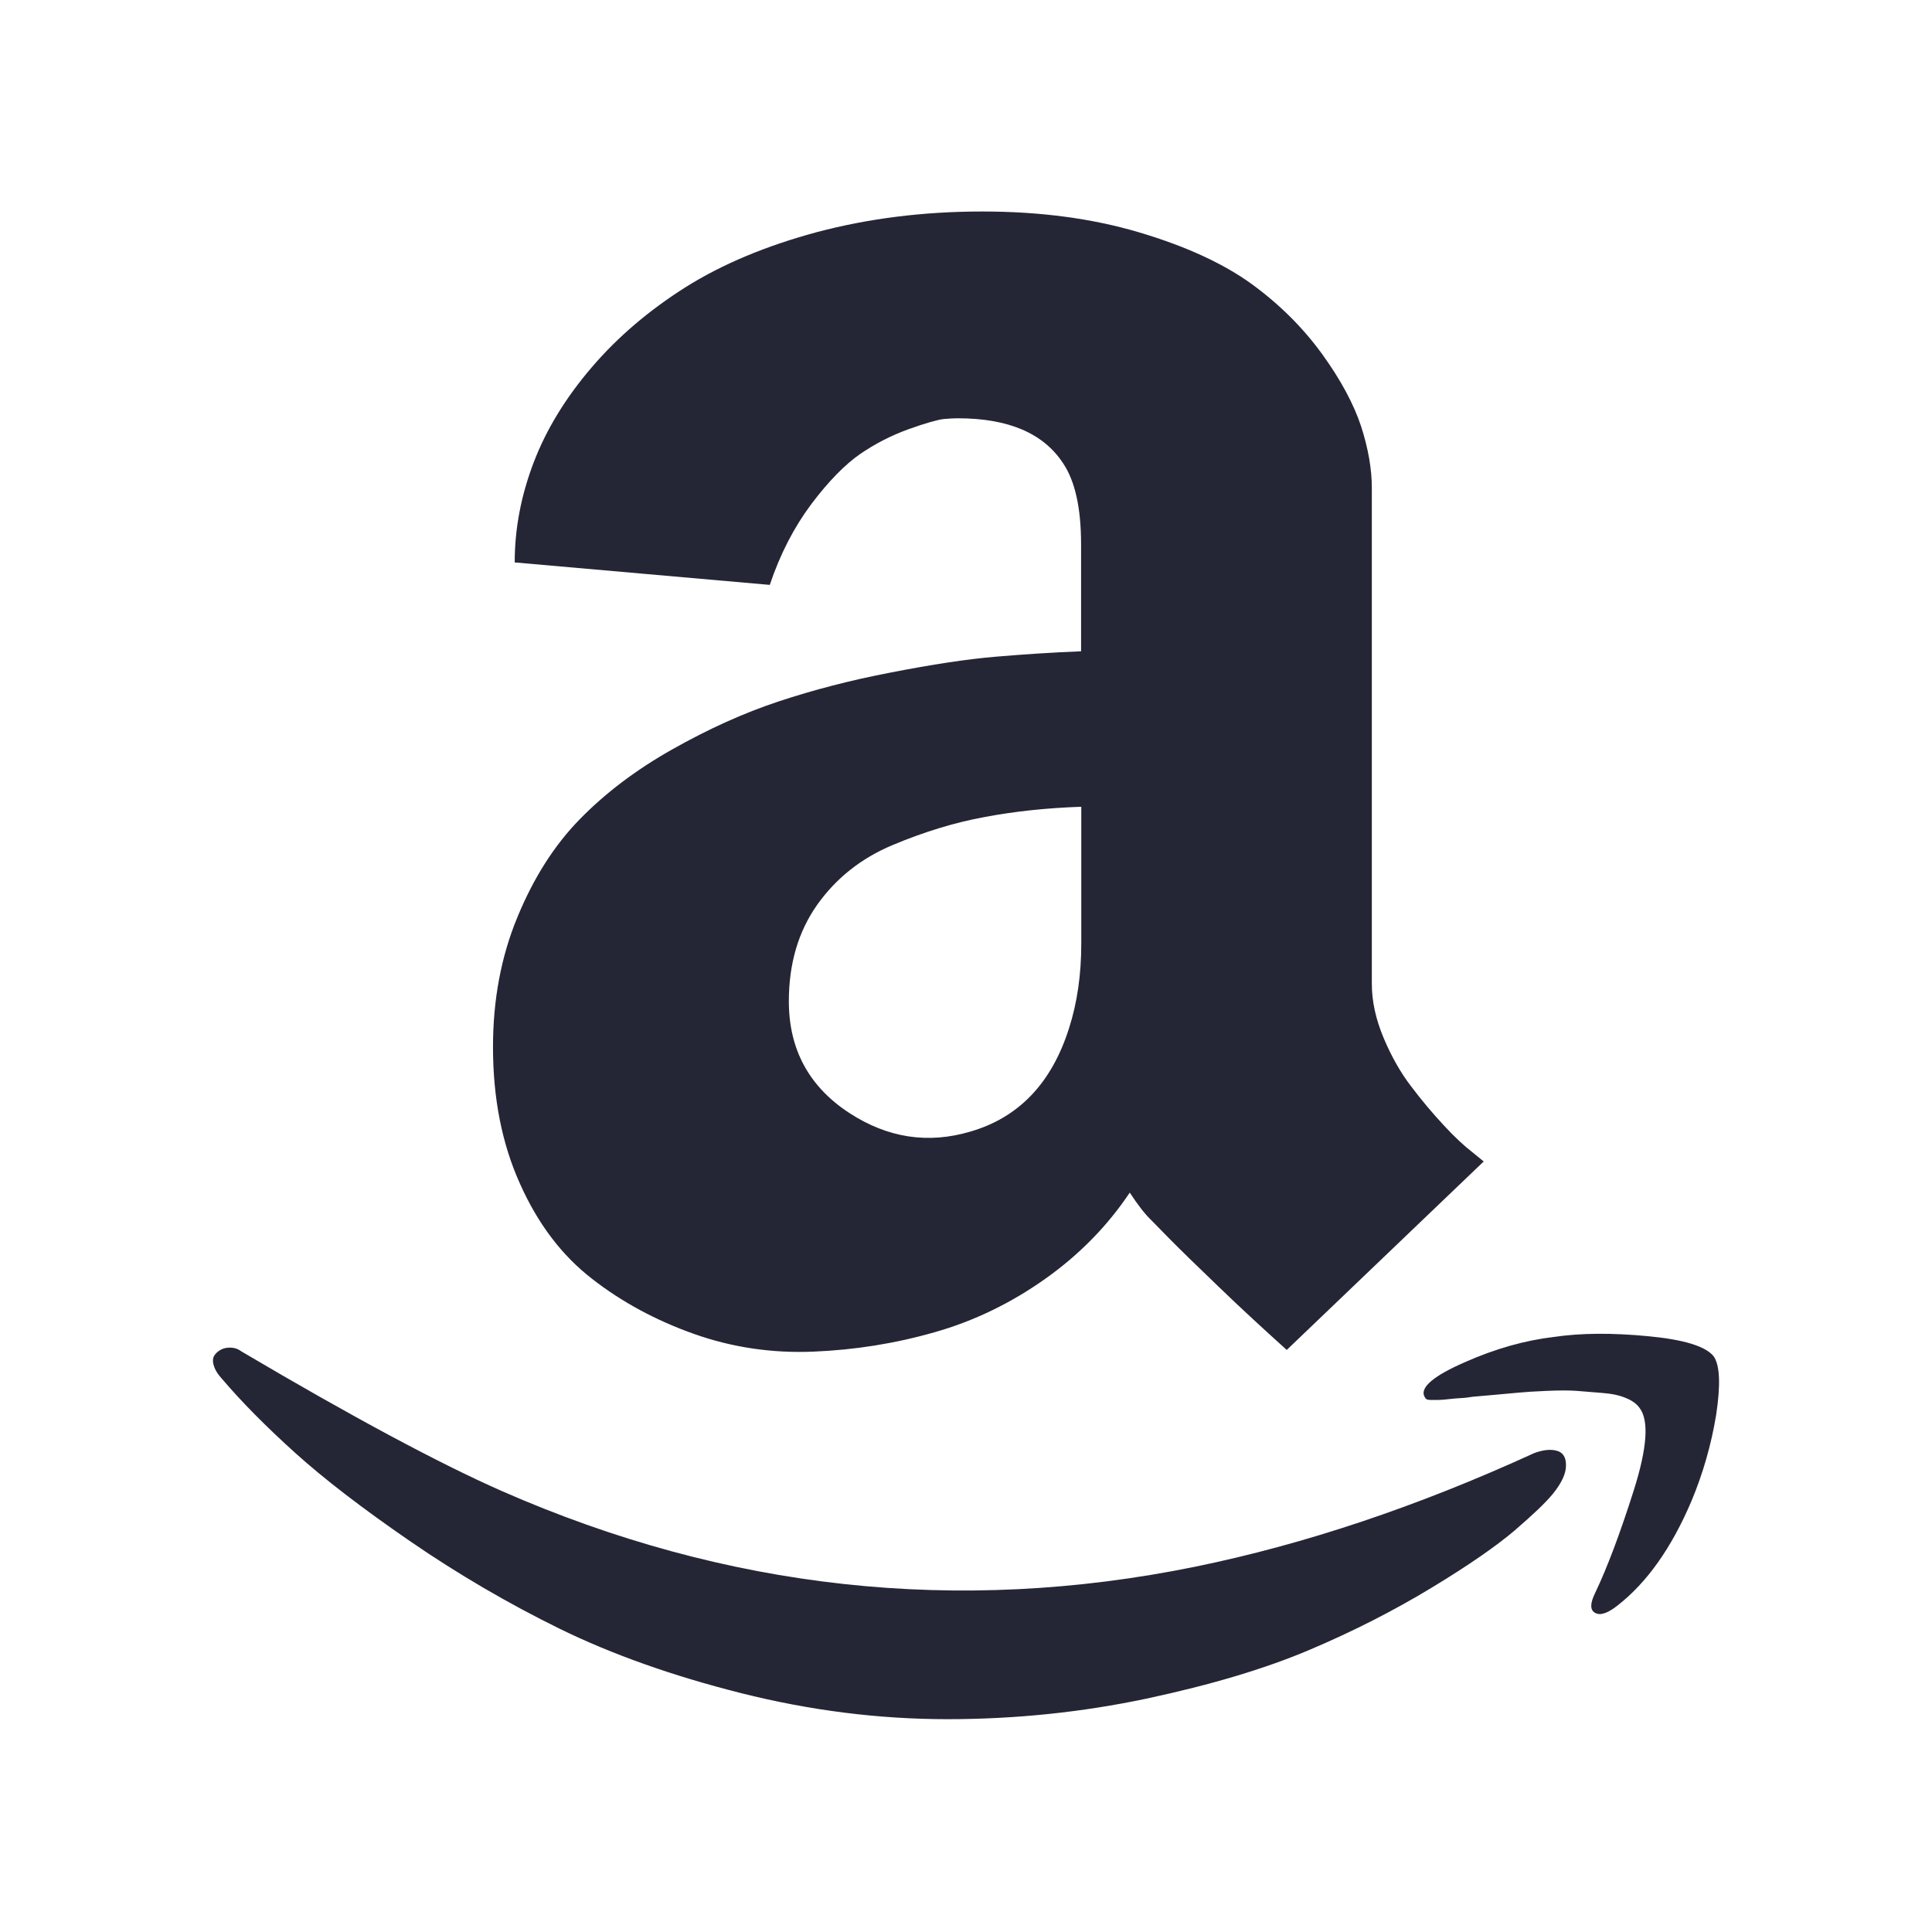 <svg width="60" height="60" viewBox="0 0 115 115" fill="none" xmlns="http://www.w3.org/2000/svg">
<path d="M92.651 86.351C92.281 86.25 91.831 86.306 91.315 86.497C84.397 89.664 77.67 91.921 71.134 93.258C57.017 96.133 43.26 94.628 29.873 88.754C26.156 87.115 20.99 84.352 14.375 80.444C14.204 80.309 13.996 80.231 13.78 80.219C13.555 80.208 13.364 80.231 13.184 80.32C13.005 80.41 12.87 80.522 12.769 80.668C12.668 80.814 12.645 81.017 12.724 81.275C12.791 81.522 12.96 81.803 13.241 82.106C14.409 83.476 15.857 84.936 17.576 86.486C19.294 88.036 21.574 89.788 24.415 91.742C27.256 93.696 30.232 95.436 33.321 96.953C36.42 98.469 40.014 99.749 44.113 100.782C48.212 101.815 52.311 102.332 56.399 102.332C60.465 102.332 64.418 101.917 68.247 101.108C72.088 100.288 75.323 99.322 77.962 98.199C80.59 97.087 83.016 95.841 85.239 94.493C87.463 93.145 89.102 92 90.169 91.09C91.236 90.169 92 89.451 92.438 88.912C92.954 88.272 93.213 87.721 93.213 87.238C93.224 86.733 93.022 86.441 92.651 86.351V86.351ZM59.229 39.093C57.522 39.239 55.467 39.554 53.053 40.025C50.638 40.486 48.403 41.07 46.337 41.755C44.27 42.44 42.159 43.395 40.014 44.607C37.858 45.82 36.027 47.213 34.511 48.763C32.995 50.312 31.76 52.255 30.794 54.603C29.828 56.938 29.345 59.51 29.345 62.318C29.345 65.361 29.873 68.068 30.951 70.46C32.018 72.852 33.444 74.728 35.241 76.12C37.027 77.513 39.059 78.602 41.306 79.399C43.552 80.197 45.932 80.556 48.403 80.455C50.874 80.354 53.288 79.972 55.636 79.298C57.972 78.636 60.173 77.569 62.217 76.12C64.261 74.671 65.934 72.953 67.248 70.988C67.731 71.729 68.158 72.279 68.539 72.639L69.516 73.638C70.168 74.301 71.167 75.278 72.515 76.569C73.851 77.861 75.222 79.119 76.592 80.354L88.316 69.135L87.642 68.585C87.159 68.214 86.587 67.686 85.935 66.978C85.284 66.282 84.633 65.507 84.004 64.676C83.364 63.845 82.813 62.868 82.353 61.768C81.892 60.667 81.657 59.6 81.657 58.567V29.053C81.657 27.919 81.443 26.695 81.016 25.37C80.579 24.056 79.815 22.618 78.692 21.068C77.569 19.519 76.176 18.126 74.514 16.913C72.841 15.7 70.617 14.667 67.821 13.836C65.035 13.005 61.913 12.589 58.477 12.589C54.962 12.589 51.694 13.005 48.639 13.813C45.596 14.633 42.99 15.723 40.811 17.093C38.644 18.463 36.78 20.046 35.23 21.855C33.68 23.663 32.523 25.549 31.771 27.515C31.018 29.48 30.637 31.468 30.637 33.478L45.82 34.815C46.438 32.973 47.269 31.378 48.291 30.008C49.324 28.638 50.301 27.649 51.188 27.032C52.087 26.414 53.053 25.92 54.075 25.549C55.108 25.179 55.804 24.988 56.163 24.943C56.523 24.909 56.804 24.898 57.017 24.898C60.016 24.898 62.093 25.785 63.261 27.548C63.991 28.615 64.35 30.232 64.35 32.411V38.768C62.643 38.835 60.936 38.947 59.229 39.093V39.093ZM64.362 56.152C64.362 58.017 64.115 59.712 63.632 61.206C62.599 64.474 60.633 66.529 57.747 67.36C55.231 68.102 52.839 67.731 50.571 66.26C48.156 64.688 46.955 62.464 46.955 59.6C46.955 57.365 47.516 55.456 48.639 53.861C49.762 52.278 51.256 51.087 53.131 50.301C55.007 49.515 56.837 48.954 58.634 48.628C60.42 48.291 62.34 48.089 64.362 48.022V56.152V56.152ZM102.006 80.736C101.523 80.129 100.221 79.736 98.087 79.534C95.953 79.332 94.1 79.343 92.505 79.579C90.787 79.781 89.013 80.275 87.193 81.084C85.363 81.881 84.565 82.555 84.767 83.083L84.846 83.229L84.947 83.308L85.104 83.33H85.621C85.711 83.33 85.823 83.319 85.98 83.308C86.138 83.296 86.284 83.274 86.418 83.263C86.553 83.251 86.744 83.229 86.991 83.218C87.227 83.207 87.451 83.173 87.665 83.139C87.699 83.139 88.08 83.106 88.822 83.038C89.563 82.971 90.102 82.926 90.428 82.892C90.753 82.858 91.304 82.825 92.056 82.791C92.808 82.757 93.415 82.757 93.864 82.791C94.313 82.825 94.819 82.87 95.391 82.915C95.964 82.96 96.425 83.061 96.784 83.218C97.143 83.364 97.413 83.555 97.581 83.79C98.165 84.532 98.053 86.171 97.245 88.721C96.436 91.27 95.672 93.303 94.954 94.808C94.639 95.448 94.639 95.841 94.954 96.009C95.268 96.178 95.706 96.02 96.29 95.56C98.042 94.19 99.502 92.124 100.681 89.35C101.366 87.71 101.86 86.003 102.152 84.217C102.422 82.432 102.377 81.275 102.006 80.736V80.736Z" fill="#242635"/>
</svg>
